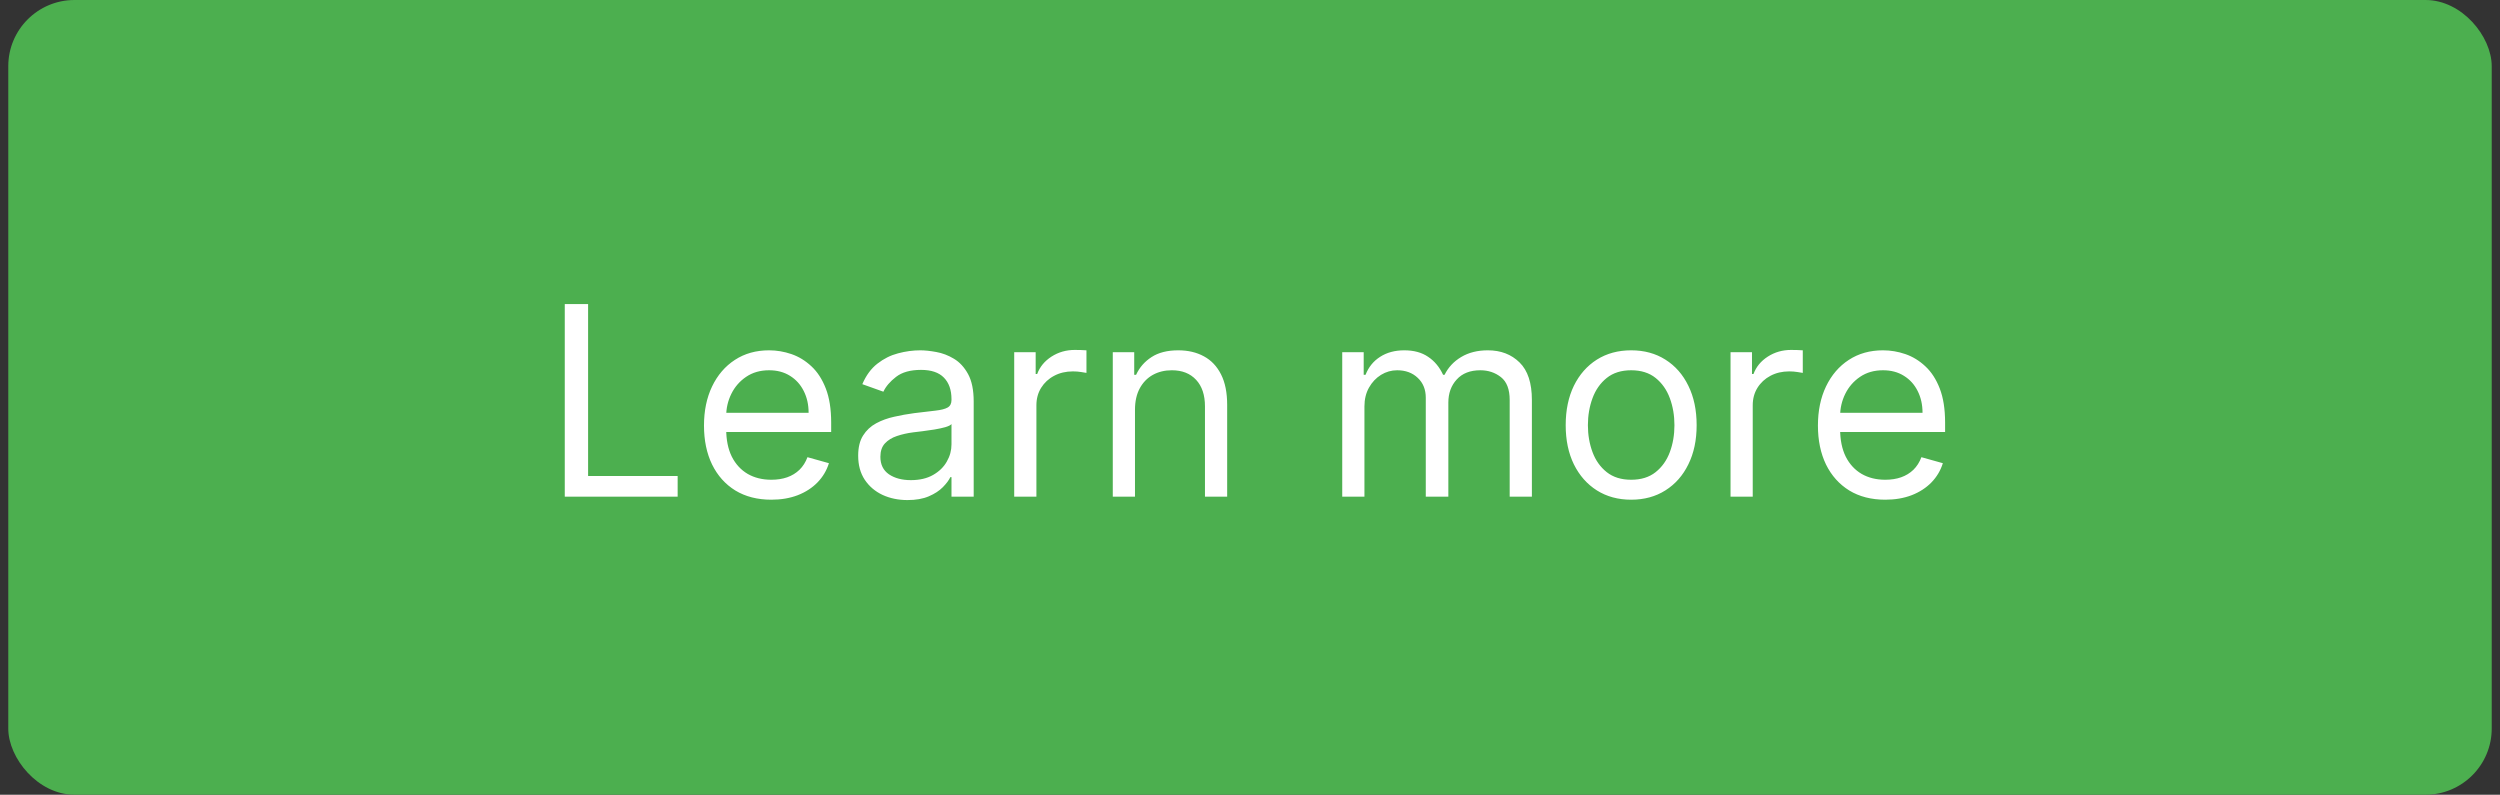<svg width="151" height="48" viewBox="0 0 151 48" fill="none" xmlns="http://www.w3.org/2000/svg">
<rect x="0" y="0" width="151" height="48" fill="#333333" stroke="none"/>
<rect x="0.5" width="150" height="48" rx="4" fill="#4CAF4F"/>
<path d="M34.112 30V18.364H35.521V28.75H40.93V30H34.112ZM46.59 30.182C45.749 30.182 45.023 29.996 44.413 29.625C43.807 29.25 43.34 28.727 43.01 28.057C42.684 27.383 42.521 26.599 42.521 25.704C42.521 24.811 42.684 24.023 43.01 23.341C43.34 22.655 43.798 22.121 44.385 21.739C44.976 21.352 45.665 21.159 46.453 21.159C46.908 21.159 47.356 21.235 47.8 21.386C48.243 21.538 48.646 21.784 49.01 22.125C49.374 22.462 49.663 22.909 49.879 23.466C50.095 24.023 50.203 24.708 50.203 25.523V26.091H43.476V24.932H48.84C48.84 24.439 48.741 24 48.544 23.614C48.351 23.227 48.074 22.922 47.715 22.699C47.358 22.475 46.938 22.364 46.453 22.364C45.919 22.364 45.457 22.496 45.067 22.761C44.68 23.023 44.383 23.364 44.175 23.784C43.966 24.204 43.862 24.655 43.862 25.136V25.909C43.862 26.568 43.976 27.127 44.203 27.585C44.434 28.04 44.754 28.386 45.163 28.625C45.572 28.86 46.048 28.977 46.59 28.977C46.942 28.977 47.26 28.928 47.544 28.829C47.832 28.727 48.08 28.576 48.288 28.375C48.497 28.171 48.658 27.917 48.771 27.614L50.067 27.977C49.93 28.417 49.701 28.803 49.379 29.136C49.057 29.466 48.66 29.724 48.186 29.909C47.713 30.091 47.18 30.182 46.59 30.182ZM54.811 30.204C54.258 30.204 53.756 30.1 53.305 29.892C52.855 29.68 52.497 29.375 52.231 28.977C51.966 28.576 51.834 28.091 51.834 27.523C51.834 27.023 51.932 26.617 52.129 26.307C52.326 25.992 52.59 25.746 52.919 25.568C53.249 25.39 53.612 25.258 54.01 25.171C54.411 25.079 54.815 25.008 55.22 24.954C55.751 24.886 56.18 24.835 56.51 24.801C56.843 24.763 57.086 24.701 57.237 24.614C57.392 24.526 57.47 24.375 57.47 24.159V24.114C57.47 23.553 57.317 23.117 57.01 22.807C56.707 22.496 56.247 22.341 55.629 22.341C54.989 22.341 54.487 22.481 54.124 22.761C53.76 23.042 53.504 23.341 53.356 23.659L52.084 23.204C52.311 22.674 52.614 22.261 52.993 21.966C53.376 21.667 53.792 21.458 54.243 21.341C54.697 21.22 55.144 21.159 55.584 21.159C55.864 21.159 56.186 21.193 56.55 21.261C56.917 21.326 57.271 21.46 57.612 21.665C57.957 21.869 58.243 22.178 58.47 22.591C58.697 23.004 58.811 23.557 58.811 24.25V30H57.47V28.818H57.402C57.311 29.008 57.16 29.21 56.947 29.426C56.735 29.642 56.453 29.826 56.101 29.977C55.749 30.129 55.319 30.204 54.811 30.204ZM55.016 29C55.546 29 55.993 28.896 56.356 28.688C56.724 28.479 57.001 28.21 57.186 27.881C57.376 27.551 57.47 27.204 57.47 26.841V25.614C57.413 25.682 57.288 25.744 57.095 25.801C56.906 25.854 56.686 25.901 56.436 25.943C56.19 25.981 55.949 26.015 55.715 26.046C55.483 26.072 55.296 26.095 55.152 26.114C54.803 26.159 54.478 26.233 54.175 26.335C53.876 26.434 53.633 26.583 53.447 26.784C53.266 26.981 53.175 27.25 53.175 27.591C53.175 28.057 53.347 28.409 53.692 28.648C54.04 28.883 54.481 29 55.016 29ZM61.258 30V21.273H62.554V22.591H62.645C62.804 22.159 63.092 21.809 63.508 21.54C63.925 21.271 64.395 21.136 64.918 21.136C65.016 21.136 65.139 21.138 65.287 21.142C65.435 21.146 65.546 21.151 65.622 21.159V22.523C65.577 22.511 65.472 22.494 65.31 22.472C65.151 22.445 64.982 22.432 64.804 22.432C64.38 22.432 64.001 22.521 63.668 22.699C63.338 22.873 63.077 23.116 62.883 23.426C62.694 23.733 62.599 24.083 62.599 24.477V30H61.258ZM68.553 24.75V30H67.212V21.273H68.507V22.636H68.621C68.825 22.193 69.136 21.837 69.553 21.568C69.969 21.296 70.507 21.159 71.166 21.159C71.757 21.159 72.274 21.28 72.717 21.523C73.16 21.761 73.505 22.125 73.751 22.614C73.998 23.099 74.121 23.712 74.121 24.454V30H72.78V24.546C72.78 23.86 72.602 23.326 72.246 22.943C71.89 22.557 71.401 22.364 70.78 22.364C70.352 22.364 69.969 22.456 69.632 22.642C69.299 22.828 69.035 23.099 68.842 23.454C68.649 23.811 68.553 24.242 68.553 24.75ZM81.071 30V21.273H82.367V22.636H82.48C82.662 22.171 82.956 21.809 83.361 21.551C83.766 21.29 84.253 21.159 84.821 21.159C85.397 21.159 85.876 21.29 86.258 21.551C86.645 21.809 86.946 22.171 87.162 22.636H87.253C87.476 22.186 87.812 21.828 88.258 21.562C88.706 21.294 89.242 21.159 89.867 21.159C90.647 21.159 91.285 21.403 91.781 21.892C92.278 22.377 92.526 23.133 92.526 24.159V30H91.185V24.159C91.185 23.515 91.008 23.055 90.656 22.778C90.304 22.502 89.889 22.364 89.412 22.364C88.798 22.364 88.323 22.549 87.986 22.921C87.649 23.288 87.48 23.754 87.48 24.318V30H86.117V24.023C86.117 23.526 85.956 23.127 85.633 22.824C85.312 22.517 84.897 22.364 84.389 22.364C84.041 22.364 83.715 22.456 83.412 22.642C83.113 22.828 82.87 23.085 82.685 23.415C82.503 23.741 82.412 24.117 82.412 24.546V30H81.071ZM98.523 30.182C97.735 30.182 97.044 29.994 96.449 29.619C95.858 29.244 95.396 28.72 95.062 28.046C94.733 27.371 94.568 26.583 94.568 25.682C94.568 24.773 94.733 23.979 95.062 23.301C95.396 22.623 95.858 22.097 96.449 21.722C97.044 21.347 97.735 21.159 98.523 21.159C99.311 21.159 100 21.347 100.591 21.722C101.186 22.097 101.648 22.623 101.977 23.301C102.311 23.979 102.477 24.773 102.477 25.682C102.477 26.583 102.311 27.371 101.977 28.046C101.648 28.72 101.186 29.244 100.591 29.619C100 29.994 99.311 30.182 98.523 30.182ZM98.523 28.977C99.121 28.977 99.614 28.824 100 28.517C100.386 28.21 100.672 27.807 100.858 27.307C101.044 26.807 101.136 26.265 101.136 25.682C101.136 25.099 101.044 24.555 100.858 24.051C100.672 23.547 100.386 23.14 100 22.829C99.614 22.519 99.121 22.364 98.523 22.364C97.924 22.364 97.432 22.519 97.046 22.829C96.659 23.14 96.373 23.547 96.188 24.051C96.002 24.555 95.909 25.099 95.909 25.682C95.909 26.265 96.002 26.807 96.188 27.307C96.373 27.807 96.659 28.21 97.046 28.517C97.432 28.824 97.924 28.977 98.523 28.977ZM104.524 30V21.273H105.82V22.591H105.911C106.07 22.159 106.357 21.809 106.774 21.54C107.191 21.271 107.661 21.136 108.183 21.136C108.282 21.136 108.405 21.138 108.553 21.142C108.7 21.146 108.812 21.151 108.888 21.159V22.523C108.842 22.511 108.738 22.494 108.575 22.472C108.416 22.445 108.248 22.432 108.07 22.432C107.645 22.432 107.267 22.521 106.933 22.699C106.604 22.873 106.342 23.116 106.149 23.426C105.96 23.733 105.865 24.083 105.865 24.477V30H104.524ZM113.871 30.182C113.03 30.182 112.304 29.996 111.695 29.625C111.089 29.25 110.621 28.727 110.291 28.057C109.965 27.383 109.803 26.599 109.803 25.704C109.803 24.811 109.965 24.023 110.291 23.341C110.621 22.655 111.079 22.121 111.666 21.739C112.257 21.352 112.946 21.159 113.734 21.159C114.189 21.159 114.638 21.235 115.081 21.386C115.524 21.538 115.928 21.784 116.291 22.125C116.655 22.462 116.945 22.909 117.161 23.466C117.376 24.023 117.484 24.708 117.484 25.523V26.091H110.757V24.932H116.121C116.121 24.439 116.022 24 115.825 23.614C115.632 23.227 115.356 22.922 114.996 22.699C114.64 22.475 114.219 22.364 113.734 22.364C113.2 22.364 112.738 22.496 112.348 22.761C111.962 23.023 111.664 23.364 111.456 23.784C111.248 24.204 111.143 24.655 111.143 25.136V25.909C111.143 26.568 111.257 27.127 111.484 27.585C111.715 28.04 112.036 28.386 112.445 28.625C112.854 28.86 113.329 28.977 113.871 28.977C114.223 28.977 114.541 28.928 114.825 28.829C115.113 28.727 115.361 28.576 115.57 28.375C115.778 28.171 115.939 27.917 116.053 27.614L117.348 27.977C117.212 28.417 116.982 28.803 116.661 29.136C116.339 29.466 115.941 29.724 115.467 29.909C114.994 30.091 114.462 30.182 113.871 30.182Z" fill="white"/>
</svg>

